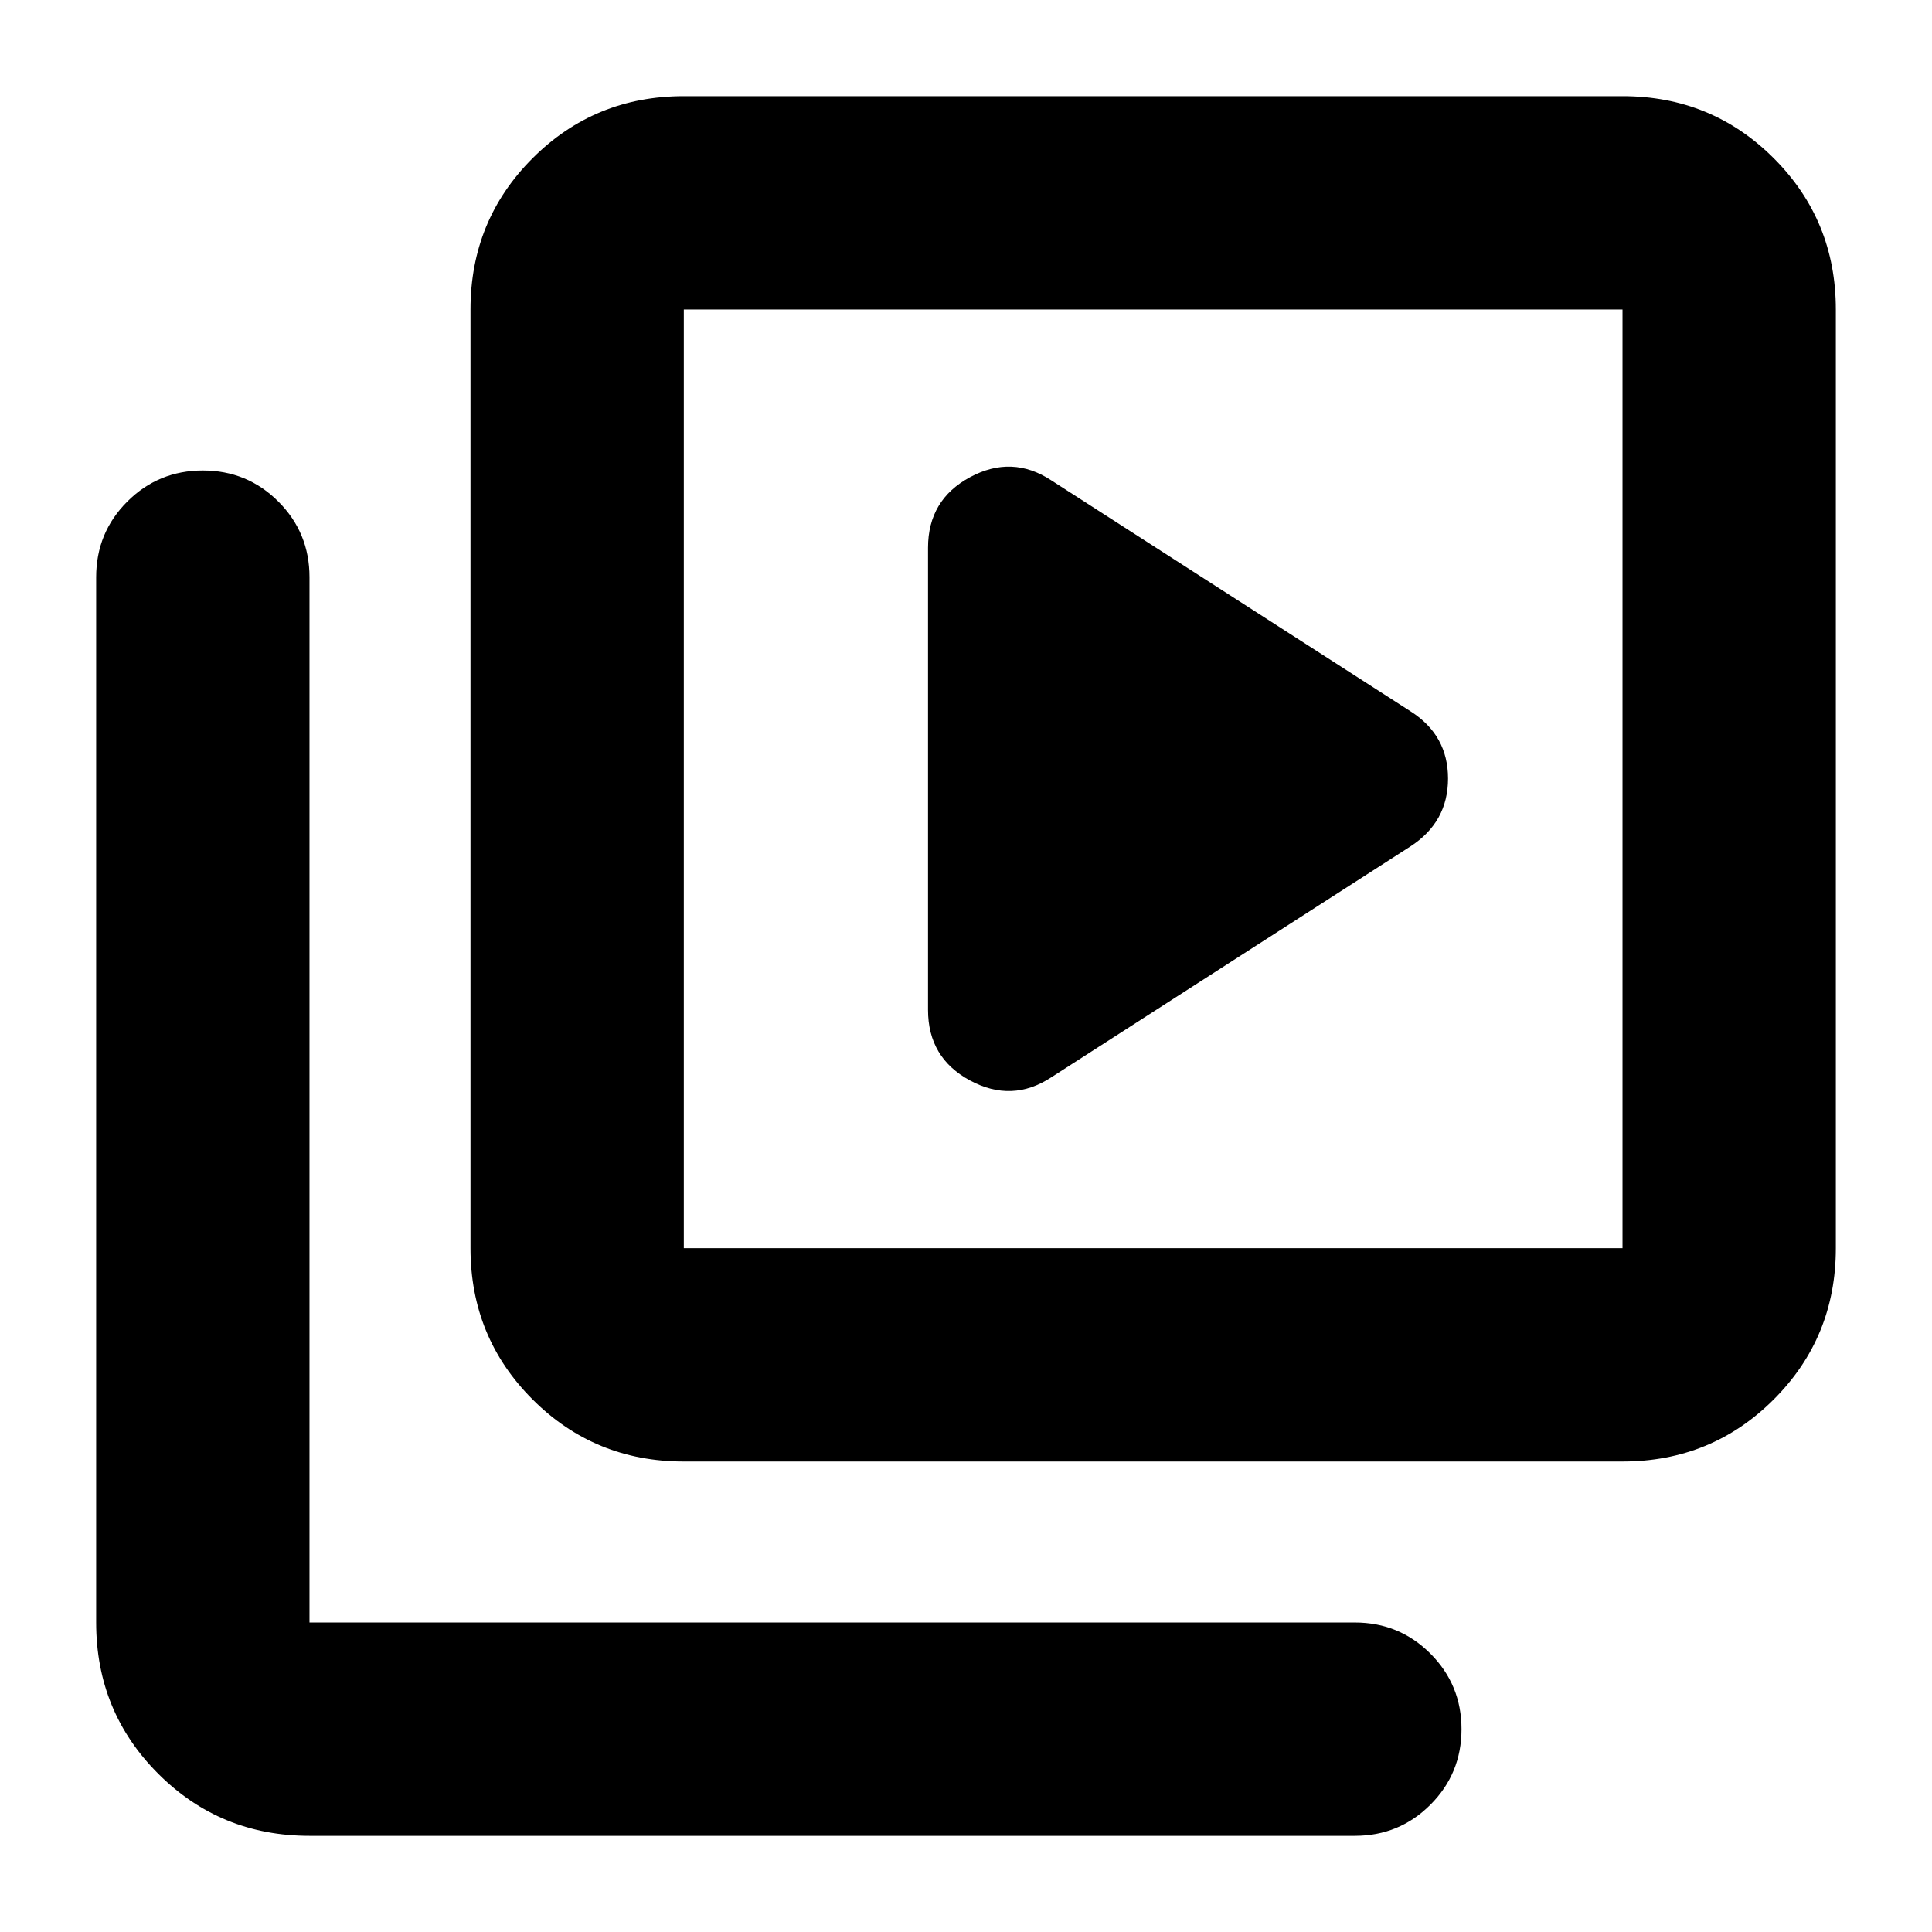 <svg xmlns="http://www.w3.org/2000/svg" height="24" viewBox="0 -960 960 960" width="24"><path d="M701-539.522q18.522-12.102 18.522-33.617 0-21.514-18.522-33.34L522.392-721.305Q502.87-734.131 482-722.886q-20.87 11.246-20.87 35.06v229.651q0 23.814 20.87 35.059 20.87 11.246 40.392-1.58L701-539.522Zm-361.216 305.74q-44.305 0-75.154-30.848-30.848-30.849-30.848-75.154v-466.434q0-44.305 30.848-75.153 30.849-30.848 75.154-30.848h466.434q44.305 0 75.153 30.848 30.848 30.848 30.848 75.153v466.434q0 44.305-30.848 75.154-30.848 30.848-75.153 30.848H339.784Zm0-106.002h466.434v-466.434H339.784v466.434ZM153.782-47.781q-44.305 0-75.153-30.848-30.848-30.848-30.848-75.153v-519.435q0-22.087 15.457-37.544 15.456-15.457 37.544-15.457 22.087 0 37.544 15.457 15.456 15.457 15.456 37.544v519.435h519.435q22.087 0 37.544 15.456 15.457 15.457 15.457 37.544 0 22.088-15.457 37.544-15.457 15.457-37.544 15.457H153.782Zm186.002-758.437v466.434-466.434Z"/></svg>